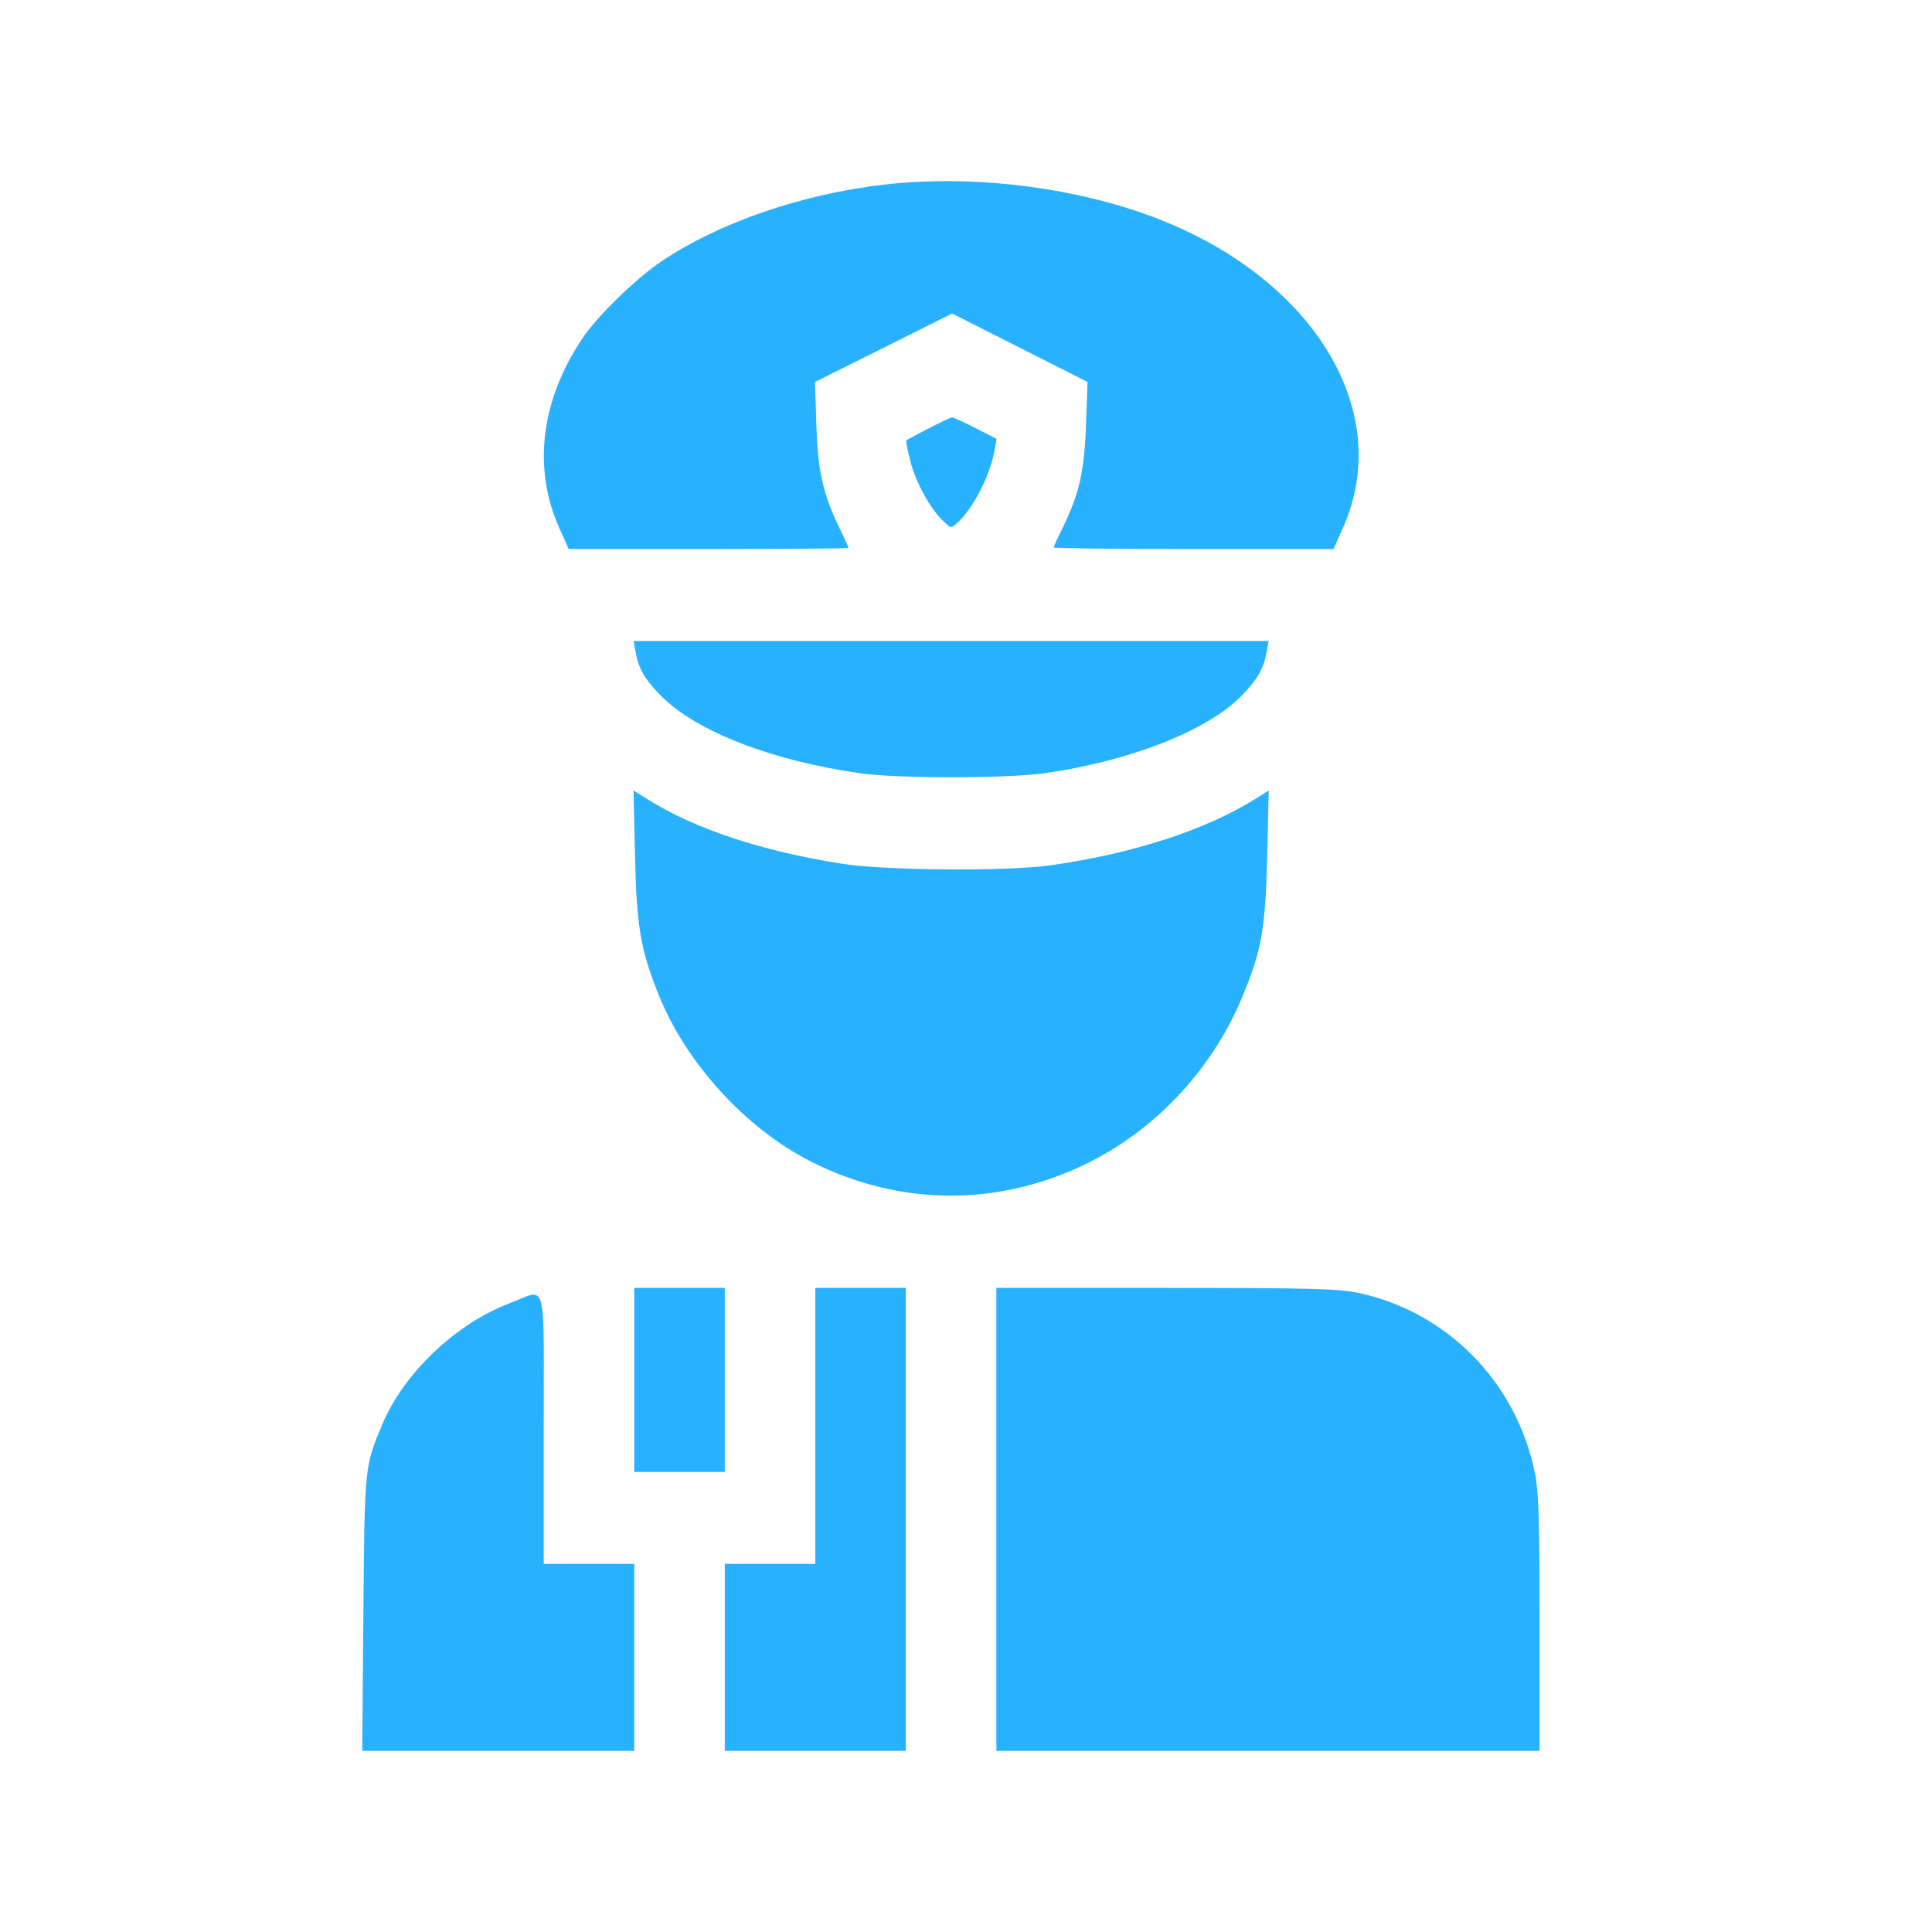 <svg width="48" height="48" viewBox="0 0 48 48" fill="none" xmlns="http://www.w3.org/2000/svg">
<g id="Icon">
<path id="police 1 (Traced)" fill-rule="evenodd" clip-rule="evenodd" d="M21.98 4.585C19.928 4.819 17.873 5.526 16.432 6.494C15.793 6.924 14.839 7.854 14.467 8.41C13.433 9.955 13.23 11.637 13.899 13.127L14.13 13.641H17.605C19.517 13.641 21.081 13.627 21.081 13.611C21.081 13.594 20.983 13.38 20.864 13.135C20.445 12.275 20.319 11.712 20.282 10.556L20.248 9.49L21.952 8.64L23.655 7.789L25.338 8.64L27.02 9.49L26.982 10.556C26.941 11.713 26.808 12.293 26.395 13.125C26.276 13.364 26.179 13.579 26.179 13.601C26.179 13.623 27.743 13.641 29.654 13.641H33.13L33.36 13.127C34.71 10.121 32.492 6.683 28.287 5.261C26.343 4.603 24.01 4.353 21.98 4.585ZM23.068 10.645C22.779 10.795 22.532 10.927 22.518 10.94C22.504 10.952 22.548 11.179 22.614 11.445C22.747 11.972 23.097 12.618 23.421 12.933C23.625 13.132 23.629 13.133 23.787 12.988C24.182 12.627 24.597 11.817 24.71 11.187L24.76 10.904L24.235 10.635C23.945 10.487 23.682 10.367 23.651 10.37C23.619 10.372 23.356 10.496 23.068 10.645ZM15.793 16.209C15.87 16.628 16.033 16.902 16.444 17.309C17.329 18.185 19.19 18.902 21.381 19.213C22.303 19.344 25.021 19.342 25.954 19.21C28.063 18.912 29.989 18.157 30.836 17.296C31.232 16.894 31.391 16.62 31.467 16.209L31.519 15.926H23.63H15.741L15.793 16.209ZM15.777 21.267C15.818 23.033 15.913 23.589 16.362 24.711C17.044 26.412 18.52 28.03 20.143 28.856C22.394 30 24.924 29.988 27.169 28.822C28.781 27.984 30.116 26.534 30.834 24.838C31.34 23.645 31.44 23.094 31.483 21.267L31.521 19.639L31.193 19.845C29.959 20.62 28.143 21.21 26.104 21.498C25.021 21.651 22.009 21.63 20.931 21.461C18.922 21.148 17.256 20.594 16.067 19.845L15.739 19.639L15.777 21.267ZM15.758 34.283V36.569H16.882H18.007V34.283V31.998H16.882H15.758V34.283ZM20.256 35.426V38.854H19.131H18.007V41.177V43.5H20.256H22.505V37.749V31.998H21.381H20.256V35.426ZM24.755 37.749V43.5H31.502H38.25V40.336C38.25 37.739 38.229 37.066 38.131 36.584C37.674 34.338 35.947 32.583 33.735 32.119C33.248 32.017 32.506 31.998 28.956 31.998H24.755V37.749ZM12.676 32.373C11.329 32.882 10.04 34.105 9.498 35.388C9.057 36.432 9.059 36.42 9.028 40.091L9 43.5H12.379H15.758V41.177V38.854H14.633H13.508V35.502C13.508 31.654 13.606 32.022 12.676 32.373Z" fill="#27B1FE"/>
</g>
</svg>
